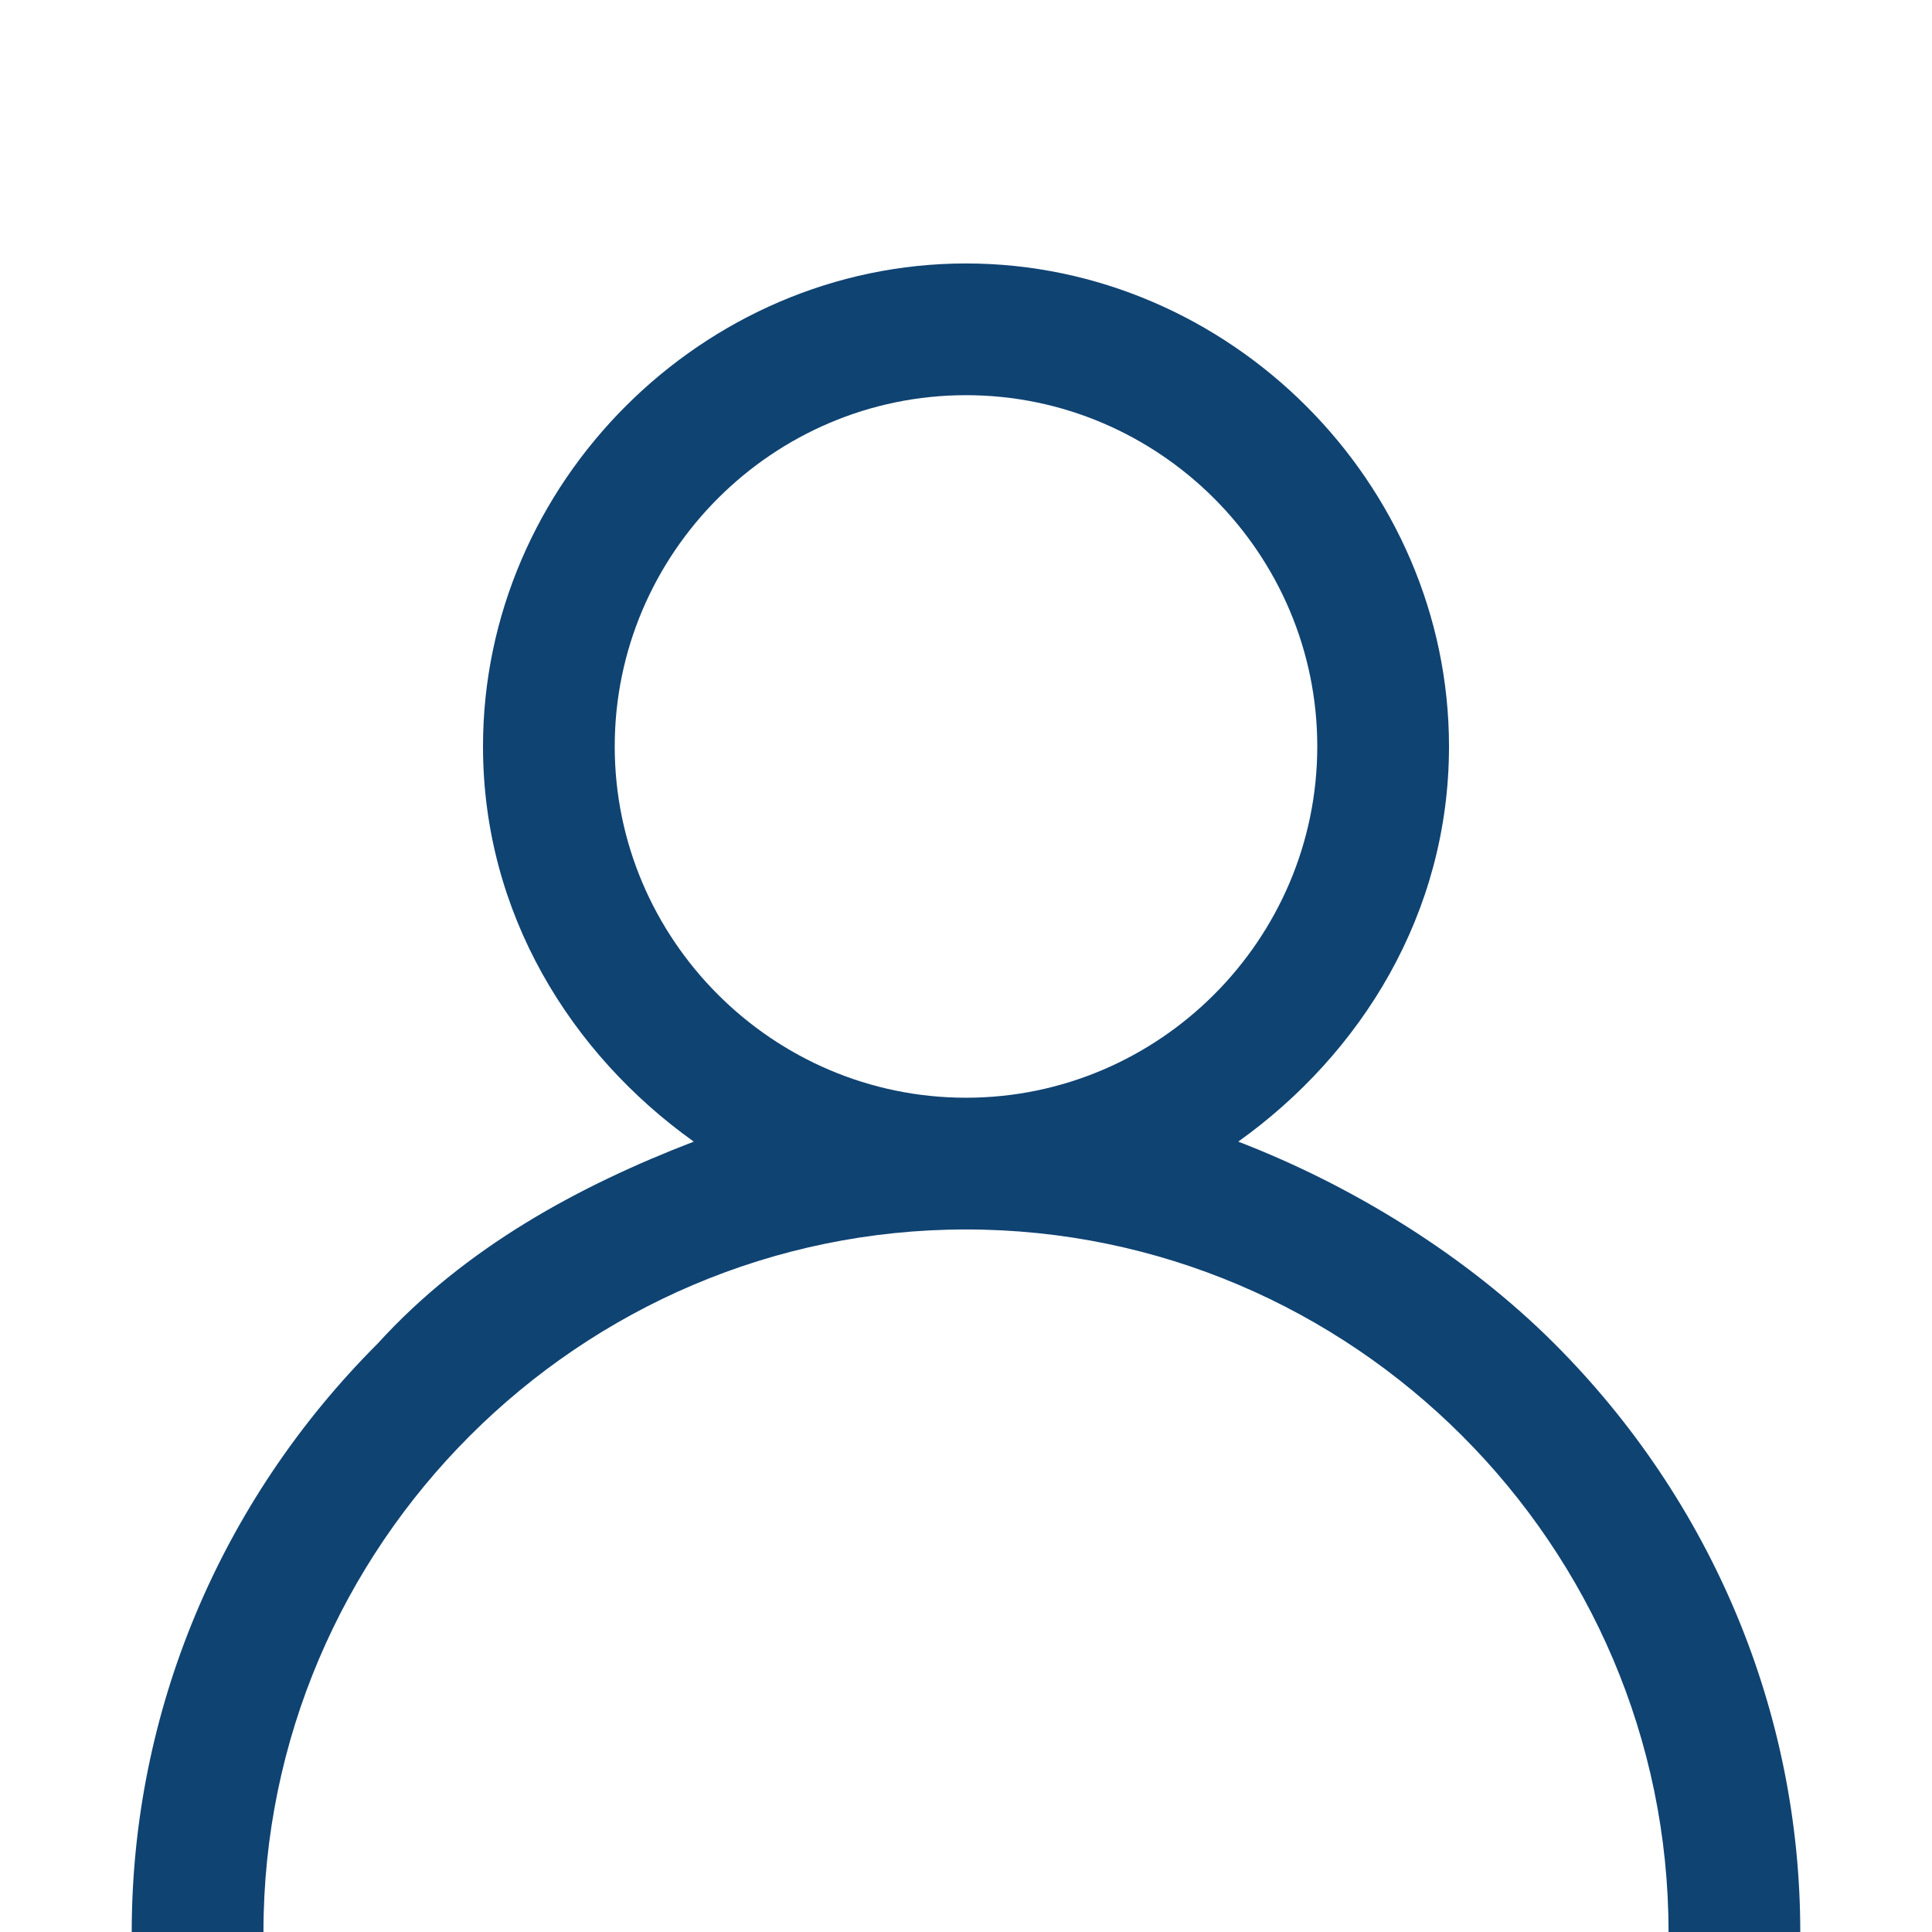 <?xml version="1.0" encoding="utf-8"?>
<!-- Generator: Adobe Illustrator 22.0.1, SVG Export Plug-In . SVG Version: 6.00 Build 0)  -->
<svg version="1.1" id="Layer_1" xmlns="http://www.w3.org/2000/svg" xmlns:xlink="http://www.w3.org/1999/xlink" x="0px" y="0px"
	 viewBox="0 0 22 22" style="enable-background:new 0 0 22 22;" xml:space="preserve">
<style type="text/css">
	.st0{fill:#0F4372;}
</style>
<path class="st0" d="M17.7,15.3c-1-1-2.3-1.8-3.6-2.3c1.4-1,2.4-2.6,2.4-4.5C16.5,5.5,14,3,11,3S5.5,5.5,5.5,8.5
	c0,1.9,1,3.5,2.4,4.5c-1.3,0.5-2.6,1.2-3.6,2.3c-1.8,1.8-2.8,4.2-2.8,6.7H3c0-4.4,3.6-8,8-8s8,3.6,8,8h1.5
	C20.5,19.5,19.5,17.1,17.7,15.3z M7,8.5c0-2.2,1.8-4,4-4s4,1.8,4,4s-1.8,4-4,4S7,10.7,7,8.5z"/>
</svg>
